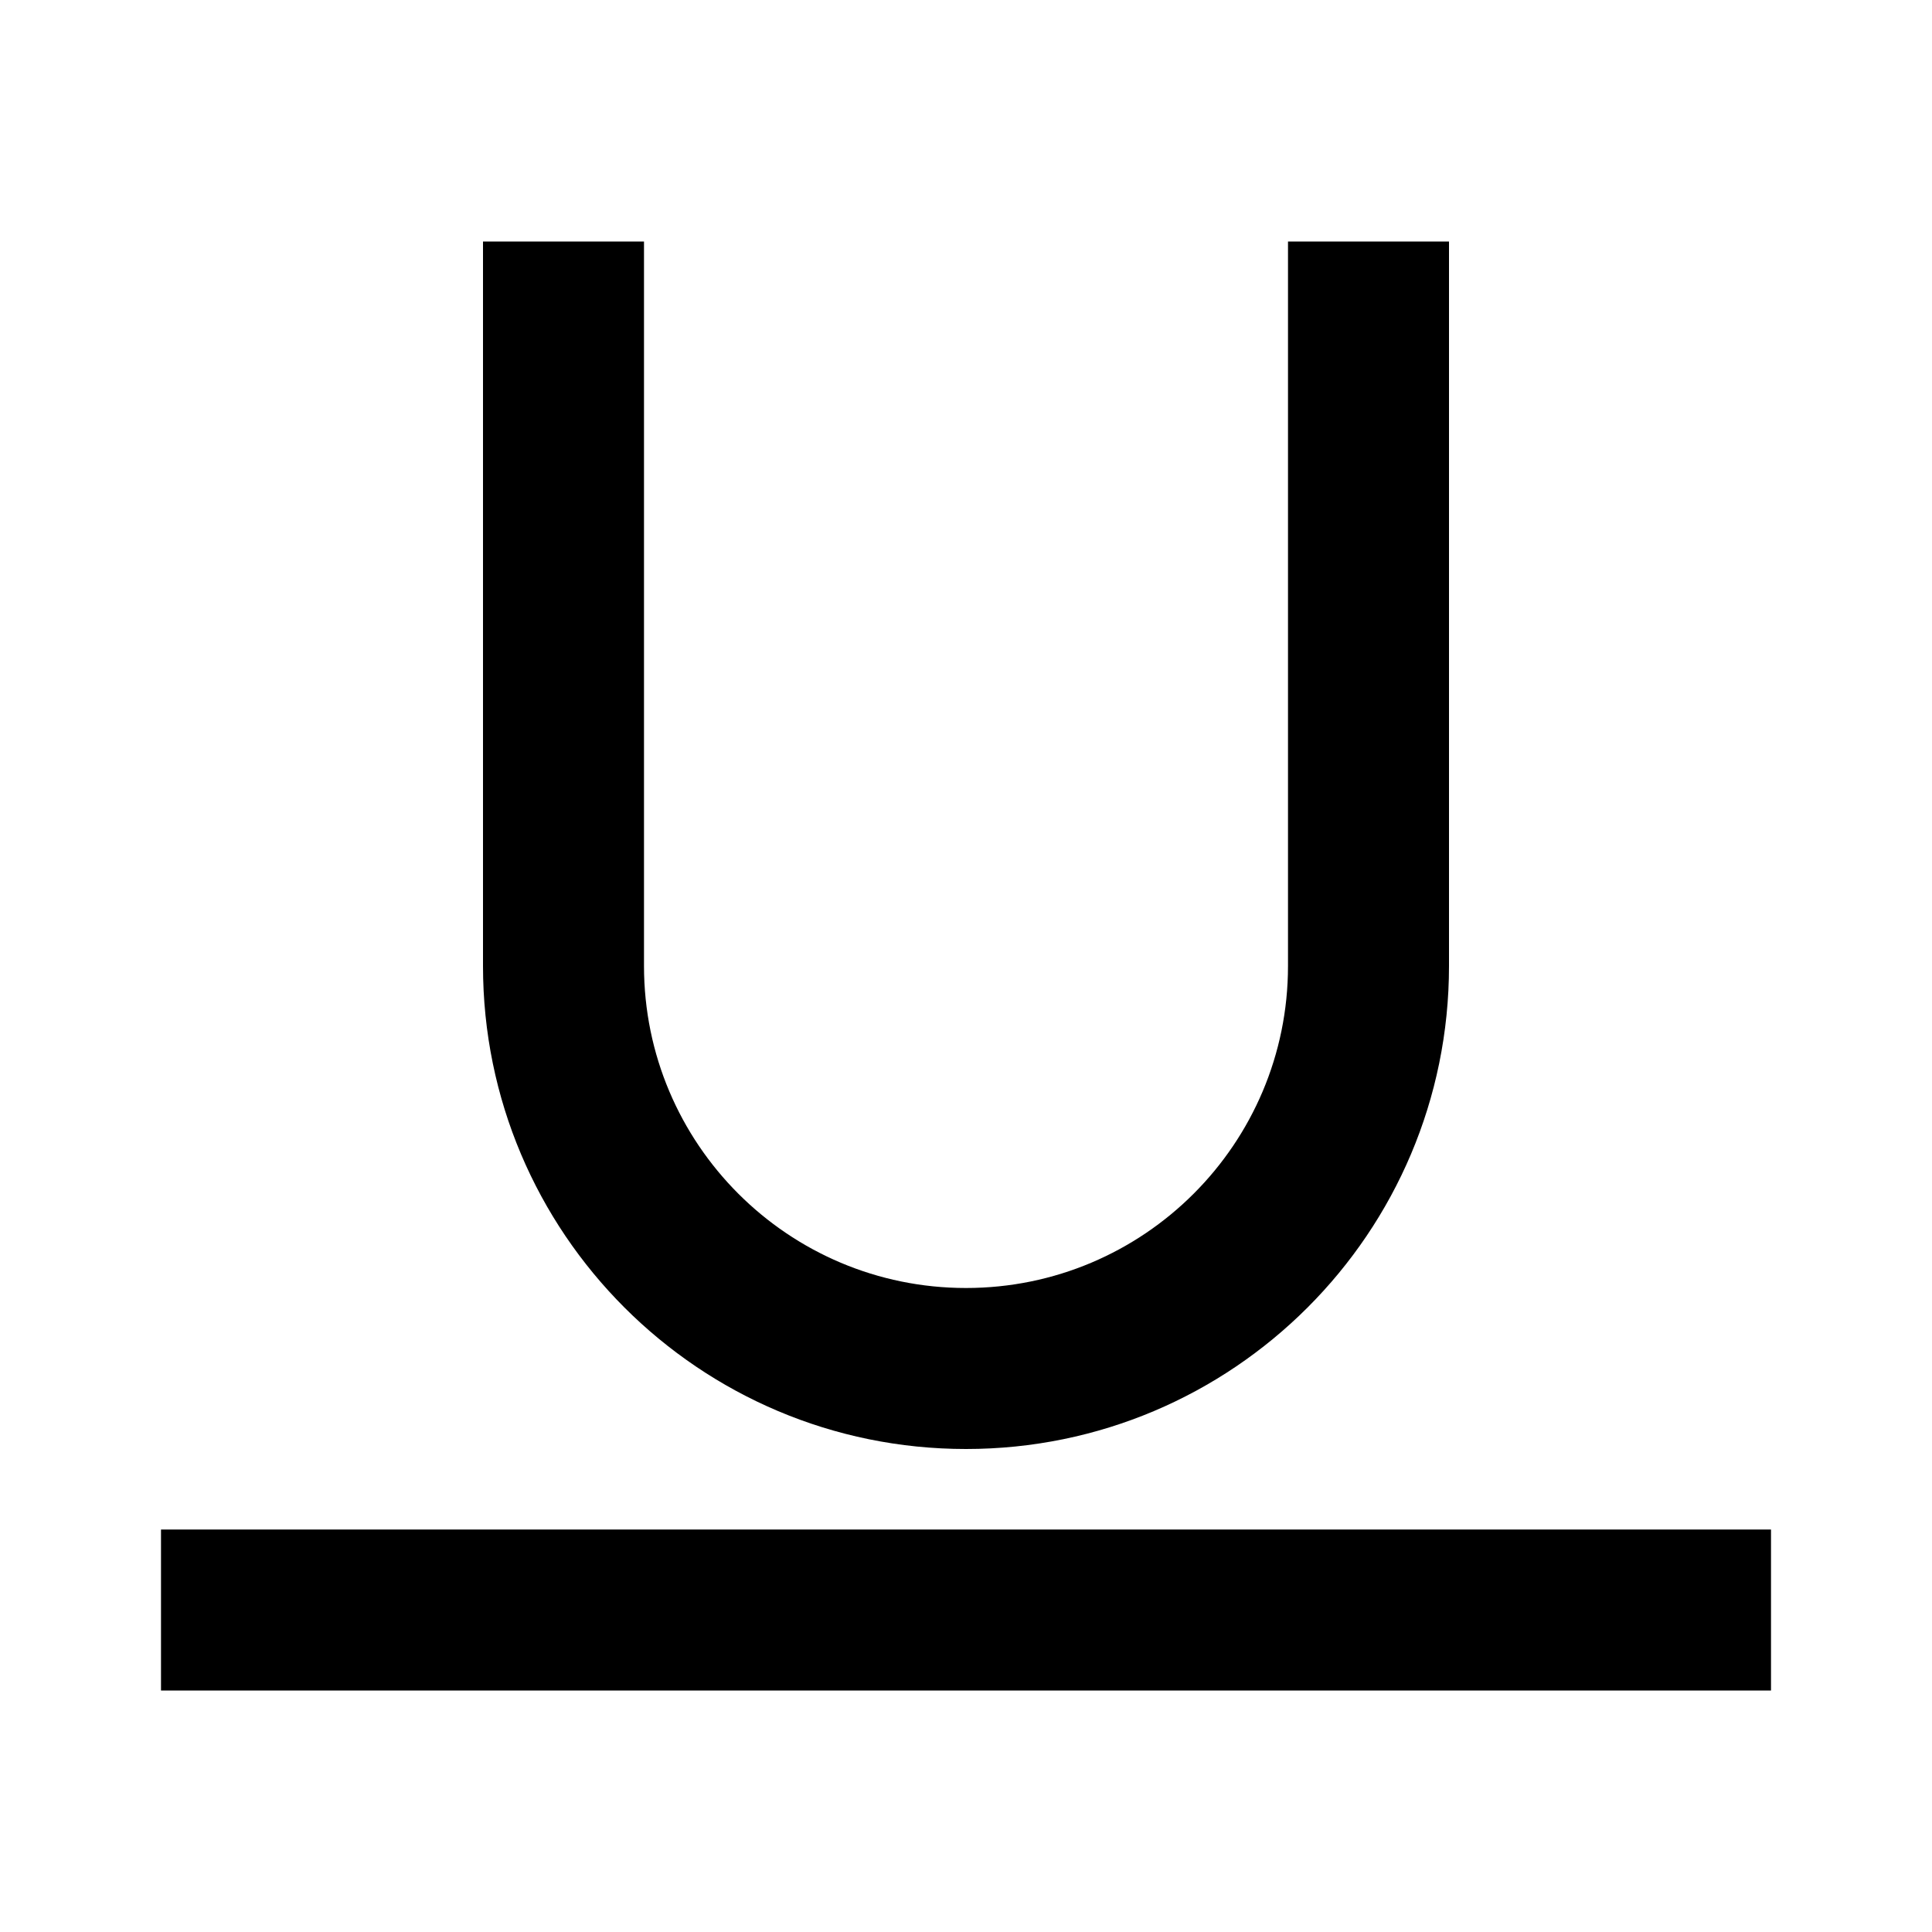 <svg width="24" height="24" viewBox="0 0 24 24" fill="none" xmlns="http://www.w3.org/2000/svg">
<path fill-rule="evenodd" clip-rule="evenodd" d="M6 3V12C6 15.314 8.686 18 12 18C15.314 18 18 15.314 18 12V3H16V12C16 14.209 14.209 16 12 16C9.791 16 8 14.209 8 12V3H6ZM2 19V21H22V19H2Z" fill="black"/>
</svg>
